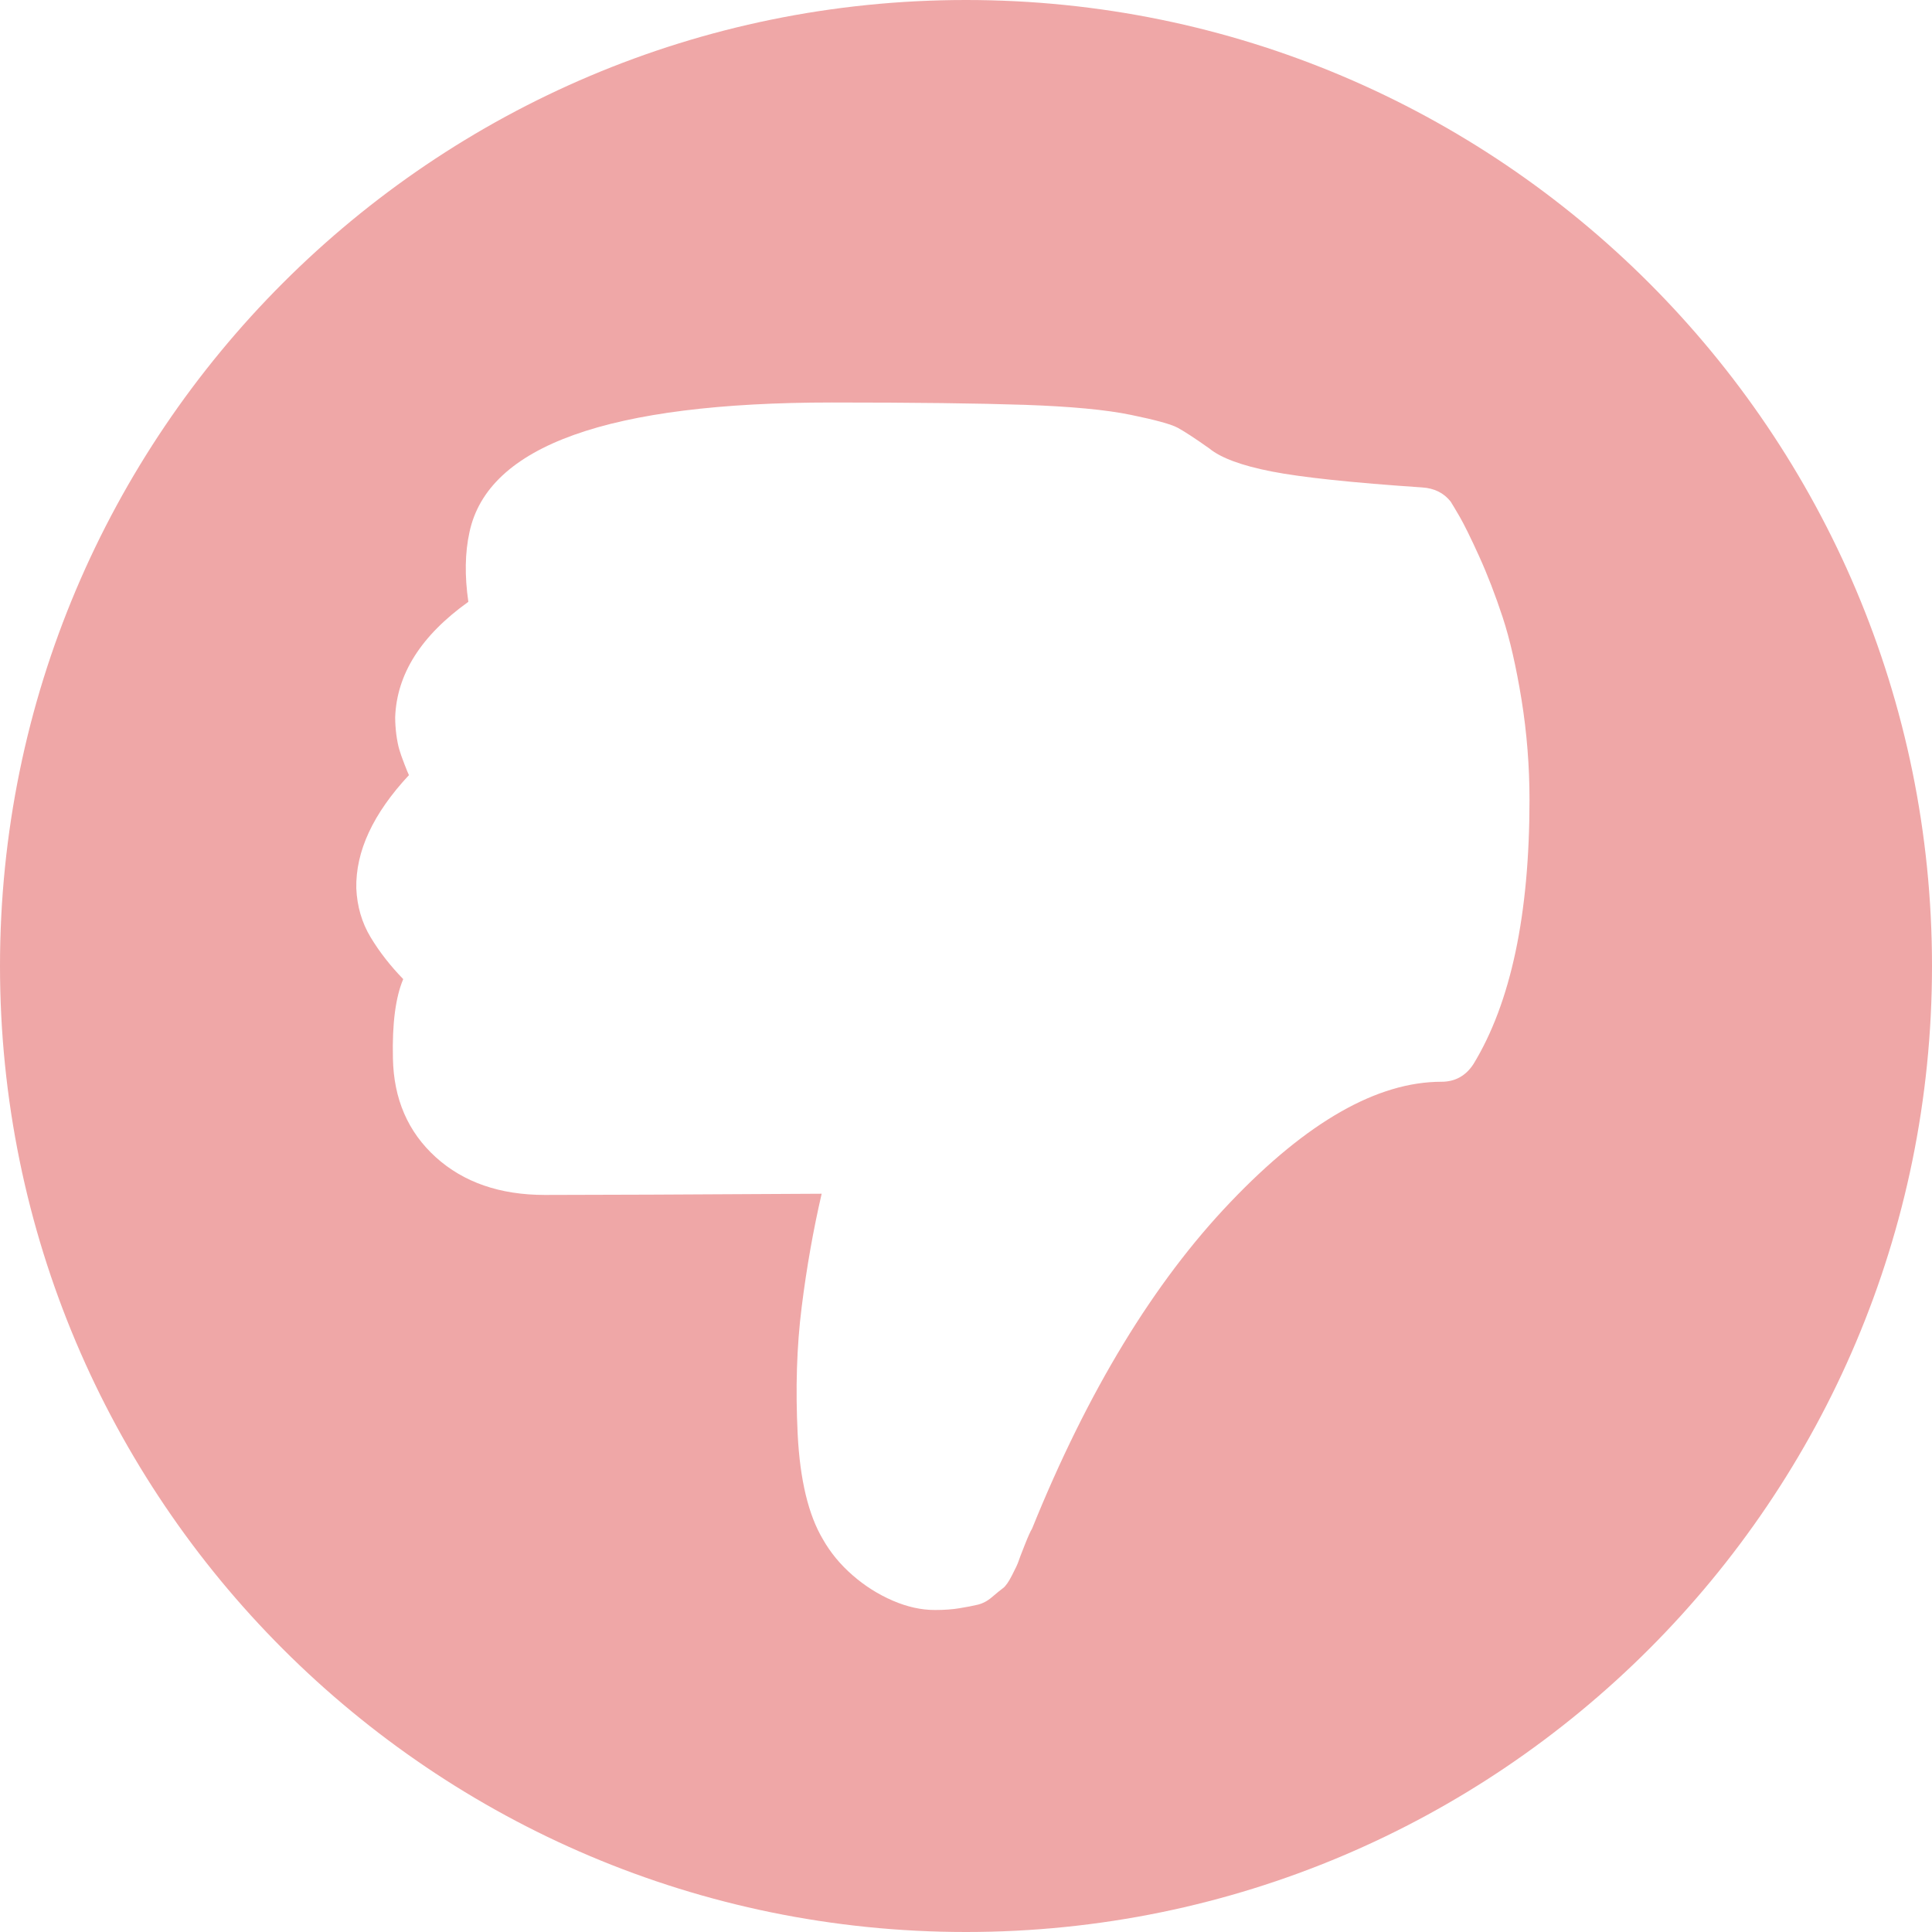 <svg width="32" height="32" viewBox="0 0 24 24" fill="none" xmlns="http://www.w3.org/2000/svg">
	<path fill-rule="evenodd" clip-rule="evenodd" d="M12 0C5.373 0 0 5.373 0 12C0 18.627 5.373 24 12 24C18.627 24 24 18.627 24 12C24 5.373 18.627 0 12 0ZM12.729 5.029C12.156 5.01 11.358 5 10.335 5C7.561 5 6.06 5.537 5.832 6.611C5.776 6.865 5.771 7.153 5.818 7.476C5.231 7.896 4.928 8.374 4.909 8.911C4.909 8.979 4.914 9.05 4.923 9.124C4.933 9.197 4.945 9.258 4.959 9.307C4.973 9.355 4.994 9.416 5.023 9.49C5.051 9.563 5.07 9.609 5.08 9.629C4.634 10.107 4.417 10.576 4.426 11.035C4.436 11.26 4.495 11.462 4.604 11.643C4.713 11.824 4.848 11.997 5.009 12.163C4.914 12.388 4.871 12.715 4.881 13.145C4.89 13.652 5.068 14.062 5.413 14.375C5.759 14.688 6.211 14.844 6.77 14.844C7.376 14.844 8.522 14.839 10.207 14.829C10.103 15.278 10.02 15.747 9.959 16.235C9.897 16.724 9.881 17.251 9.909 17.817C9.938 18.384 10.042 18.818 10.222 19.121C10.316 19.287 10.439 19.436 10.591 19.568C10.742 19.7 10.908 19.805 11.088 19.883C11.268 19.961 11.443 20 11.614 20C11.727 20 11.829 19.993 11.919 19.978C12.009 19.963 12.085 19.949 12.146 19.934C12.208 19.919 12.267 19.888 12.324 19.839C12.381 19.79 12.426 19.753 12.459 19.729C12.492 19.705 12.53 19.651 12.572 19.568C12.615 19.485 12.641 19.429 12.651 19.399C12.66 19.37 12.686 19.302 12.729 19.194C12.771 19.087 12.802 19.019 12.821 18.989C13.512 17.28 14.334 15.928 15.286 14.932C16.237 13.935 17.111 13.438 17.906 13.438C18.077 13.438 18.209 13.364 18.304 13.218C18.768 12.456 19 11.362 19 9.937C19 9.517 18.967 9.102 18.901 8.691C18.834 8.281 18.756 7.939 18.666 7.666C18.576 7.393 18.479 7.141 18.375 6.912C18.271 6.682 18.19 6.519 18.134 6.421C18.077 6.323 18.039 6.26 18.02 6.23C17.935 6.123 17.816 6.064 17.665 6.055C16.794 5.996 16.171 5.93 15.797 5.857C15.423 5.784 15.165 5.688 15.023 5.571C14.843 5.444 14.713 5.359 14.632 5.315C14.552 5.271 14.357 5.217 14.05 5.154C13.742 5.09 13.302 5.049 12.729 5.029Z" fill="#EFA7A7"/>
</svg>

